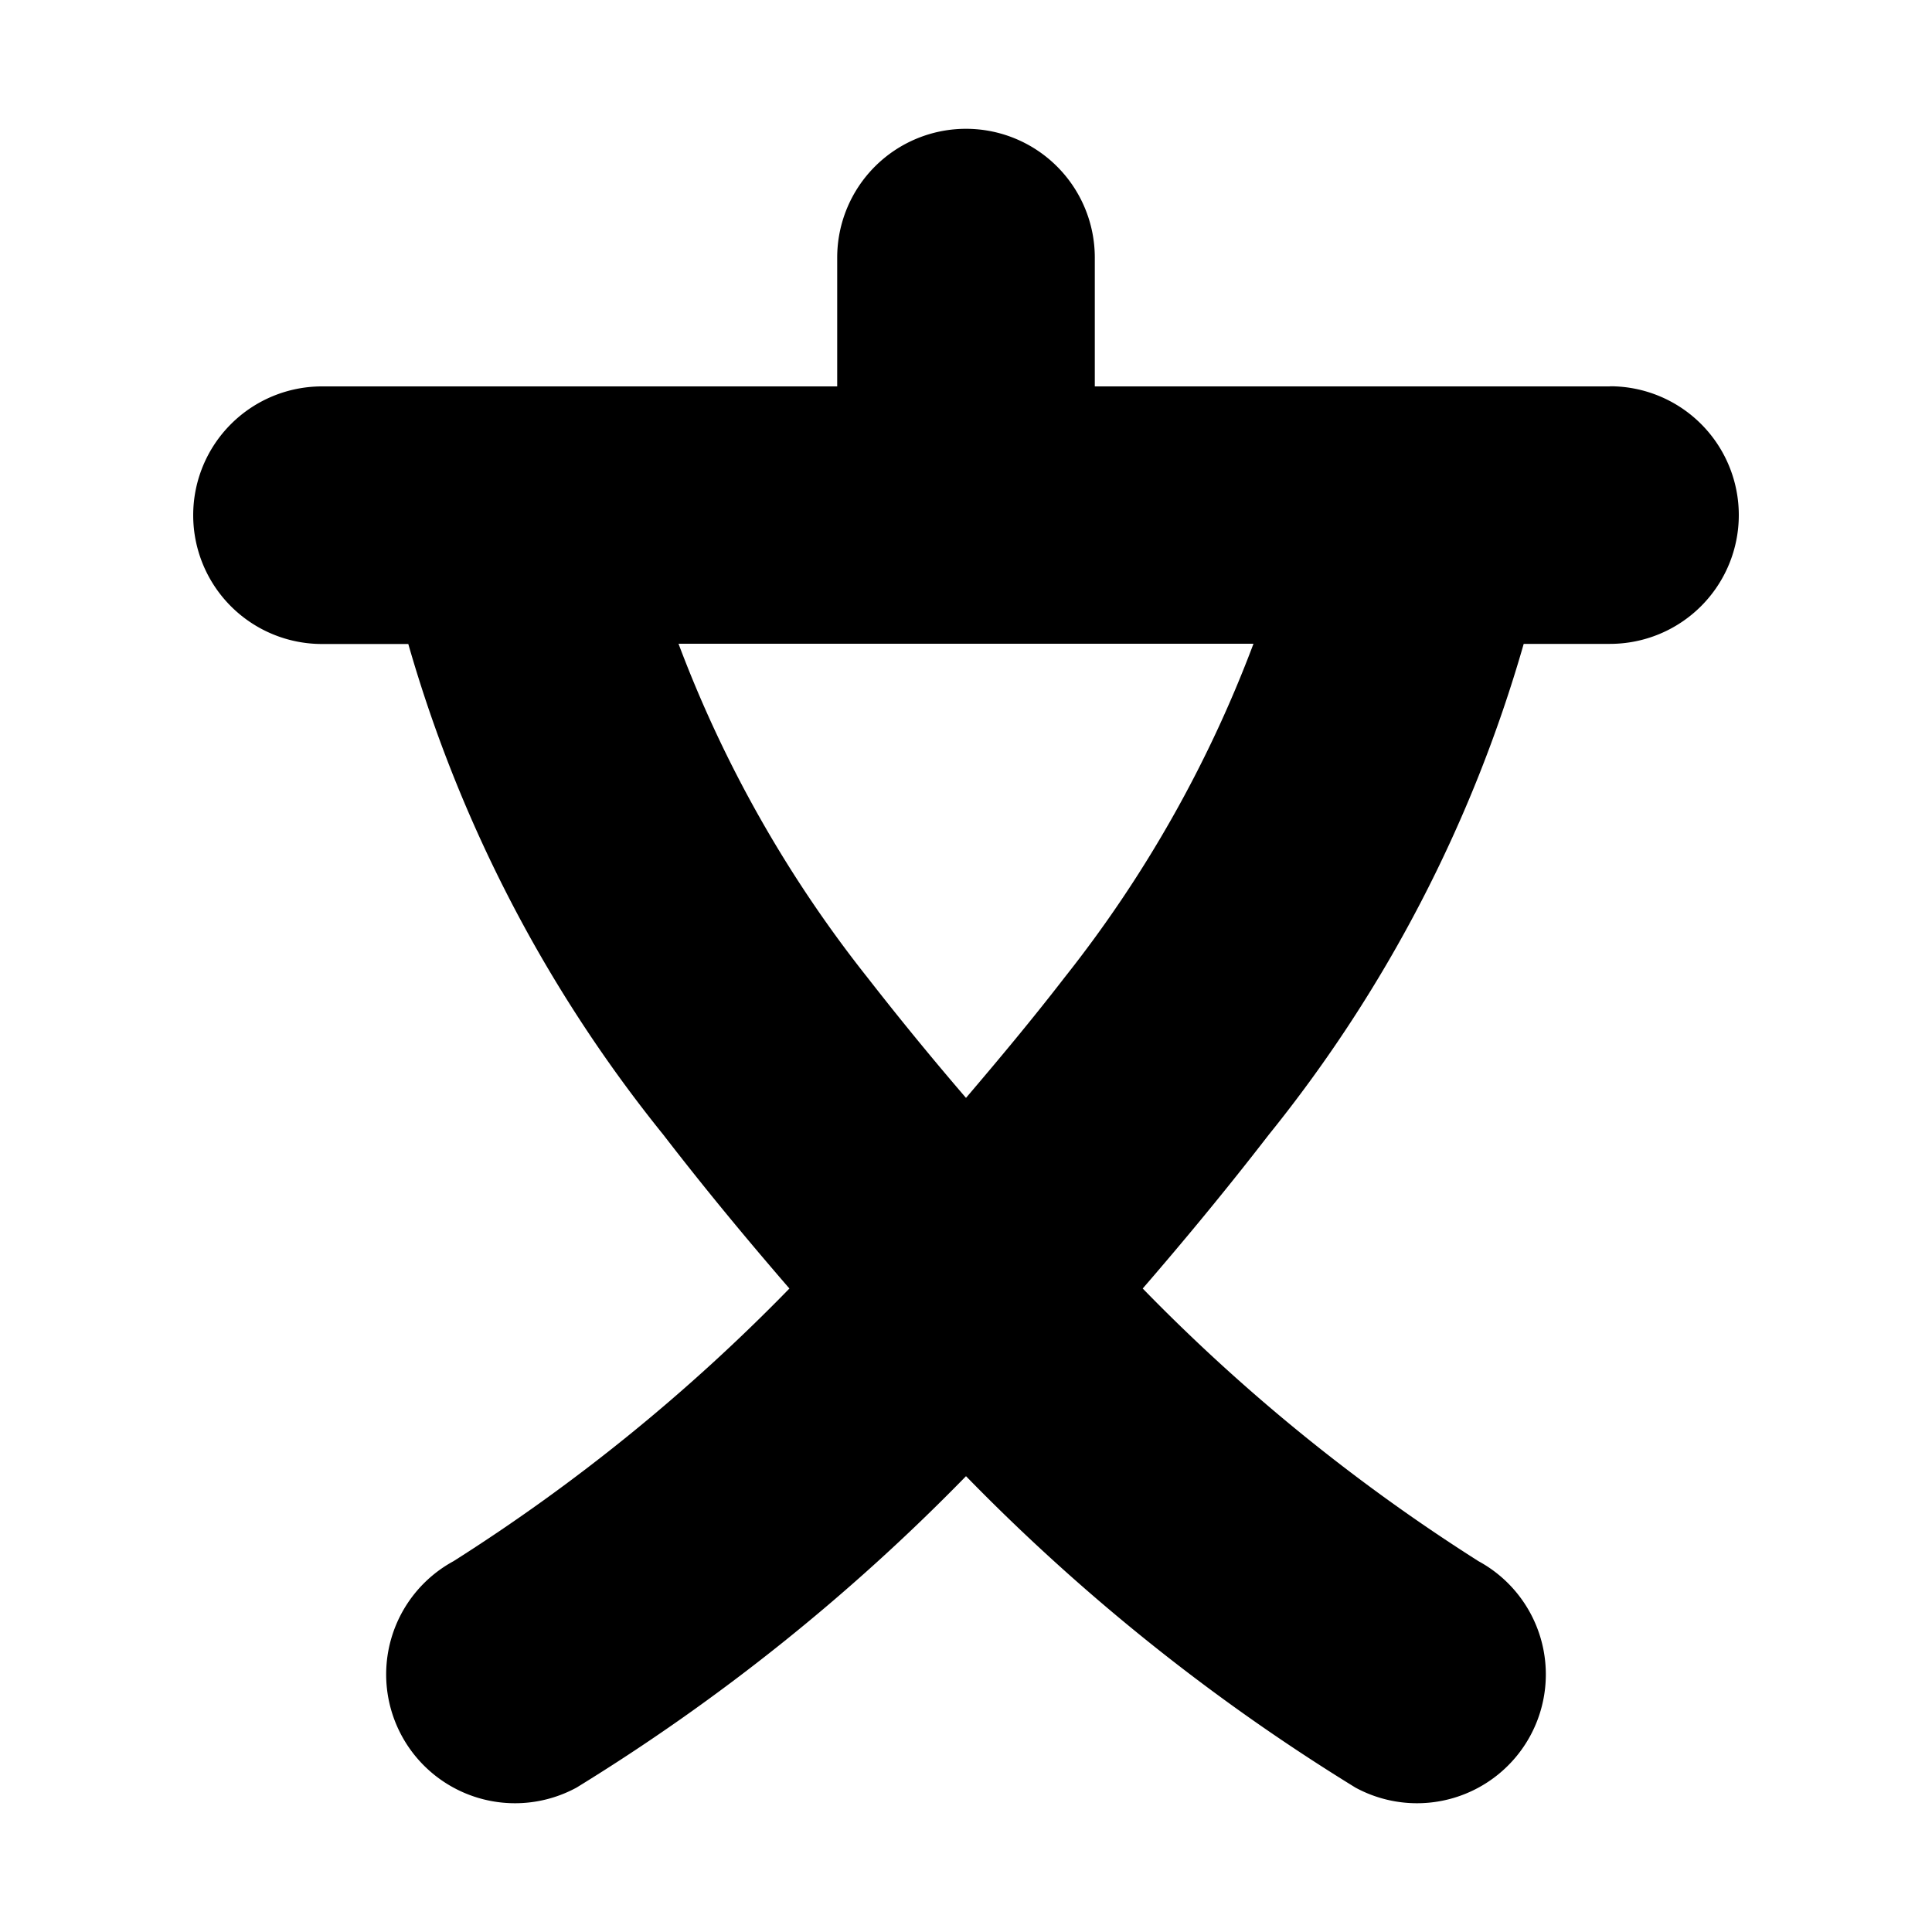 <svg xmlns="http://www.w3.org/2000/svg" width="3em" height="3em" viewBox="0 0 15 15"><path fill="currentColor" d="M12.5 3h-4V2a1 1 0 0 0-2 0v1h-4a1 1 0 0 0 0 2h.67a10.8 10.8 0 0 0 1.98 3.81c.333.432.66.825.979 1.194a14.4 14.4 0 0 1-2.608 2.117a1 1 0 1 0 .955 1.758A15.7 15.7 0 0 0 7.5 11.461a15.7 15.7 0 0 0 3.024 2.418a1 1 0 1 0 .955-1.758a14.4 14.4 0 0 1-2.607-2.117c.319-.369.645-.762.978-1.193a10.8 10.8 0 0 0 1.98-3.812h.67a1 1 0 0 0 0-2M8.267 7.587c-.261.338-.515.641-.767.937a25 25 0 0 1-.767-.937a9.6 9.6 0 0 1-1.465-2.589h4.464a9.6 9.6 0 0 1-1.465 2.589"/></svg>